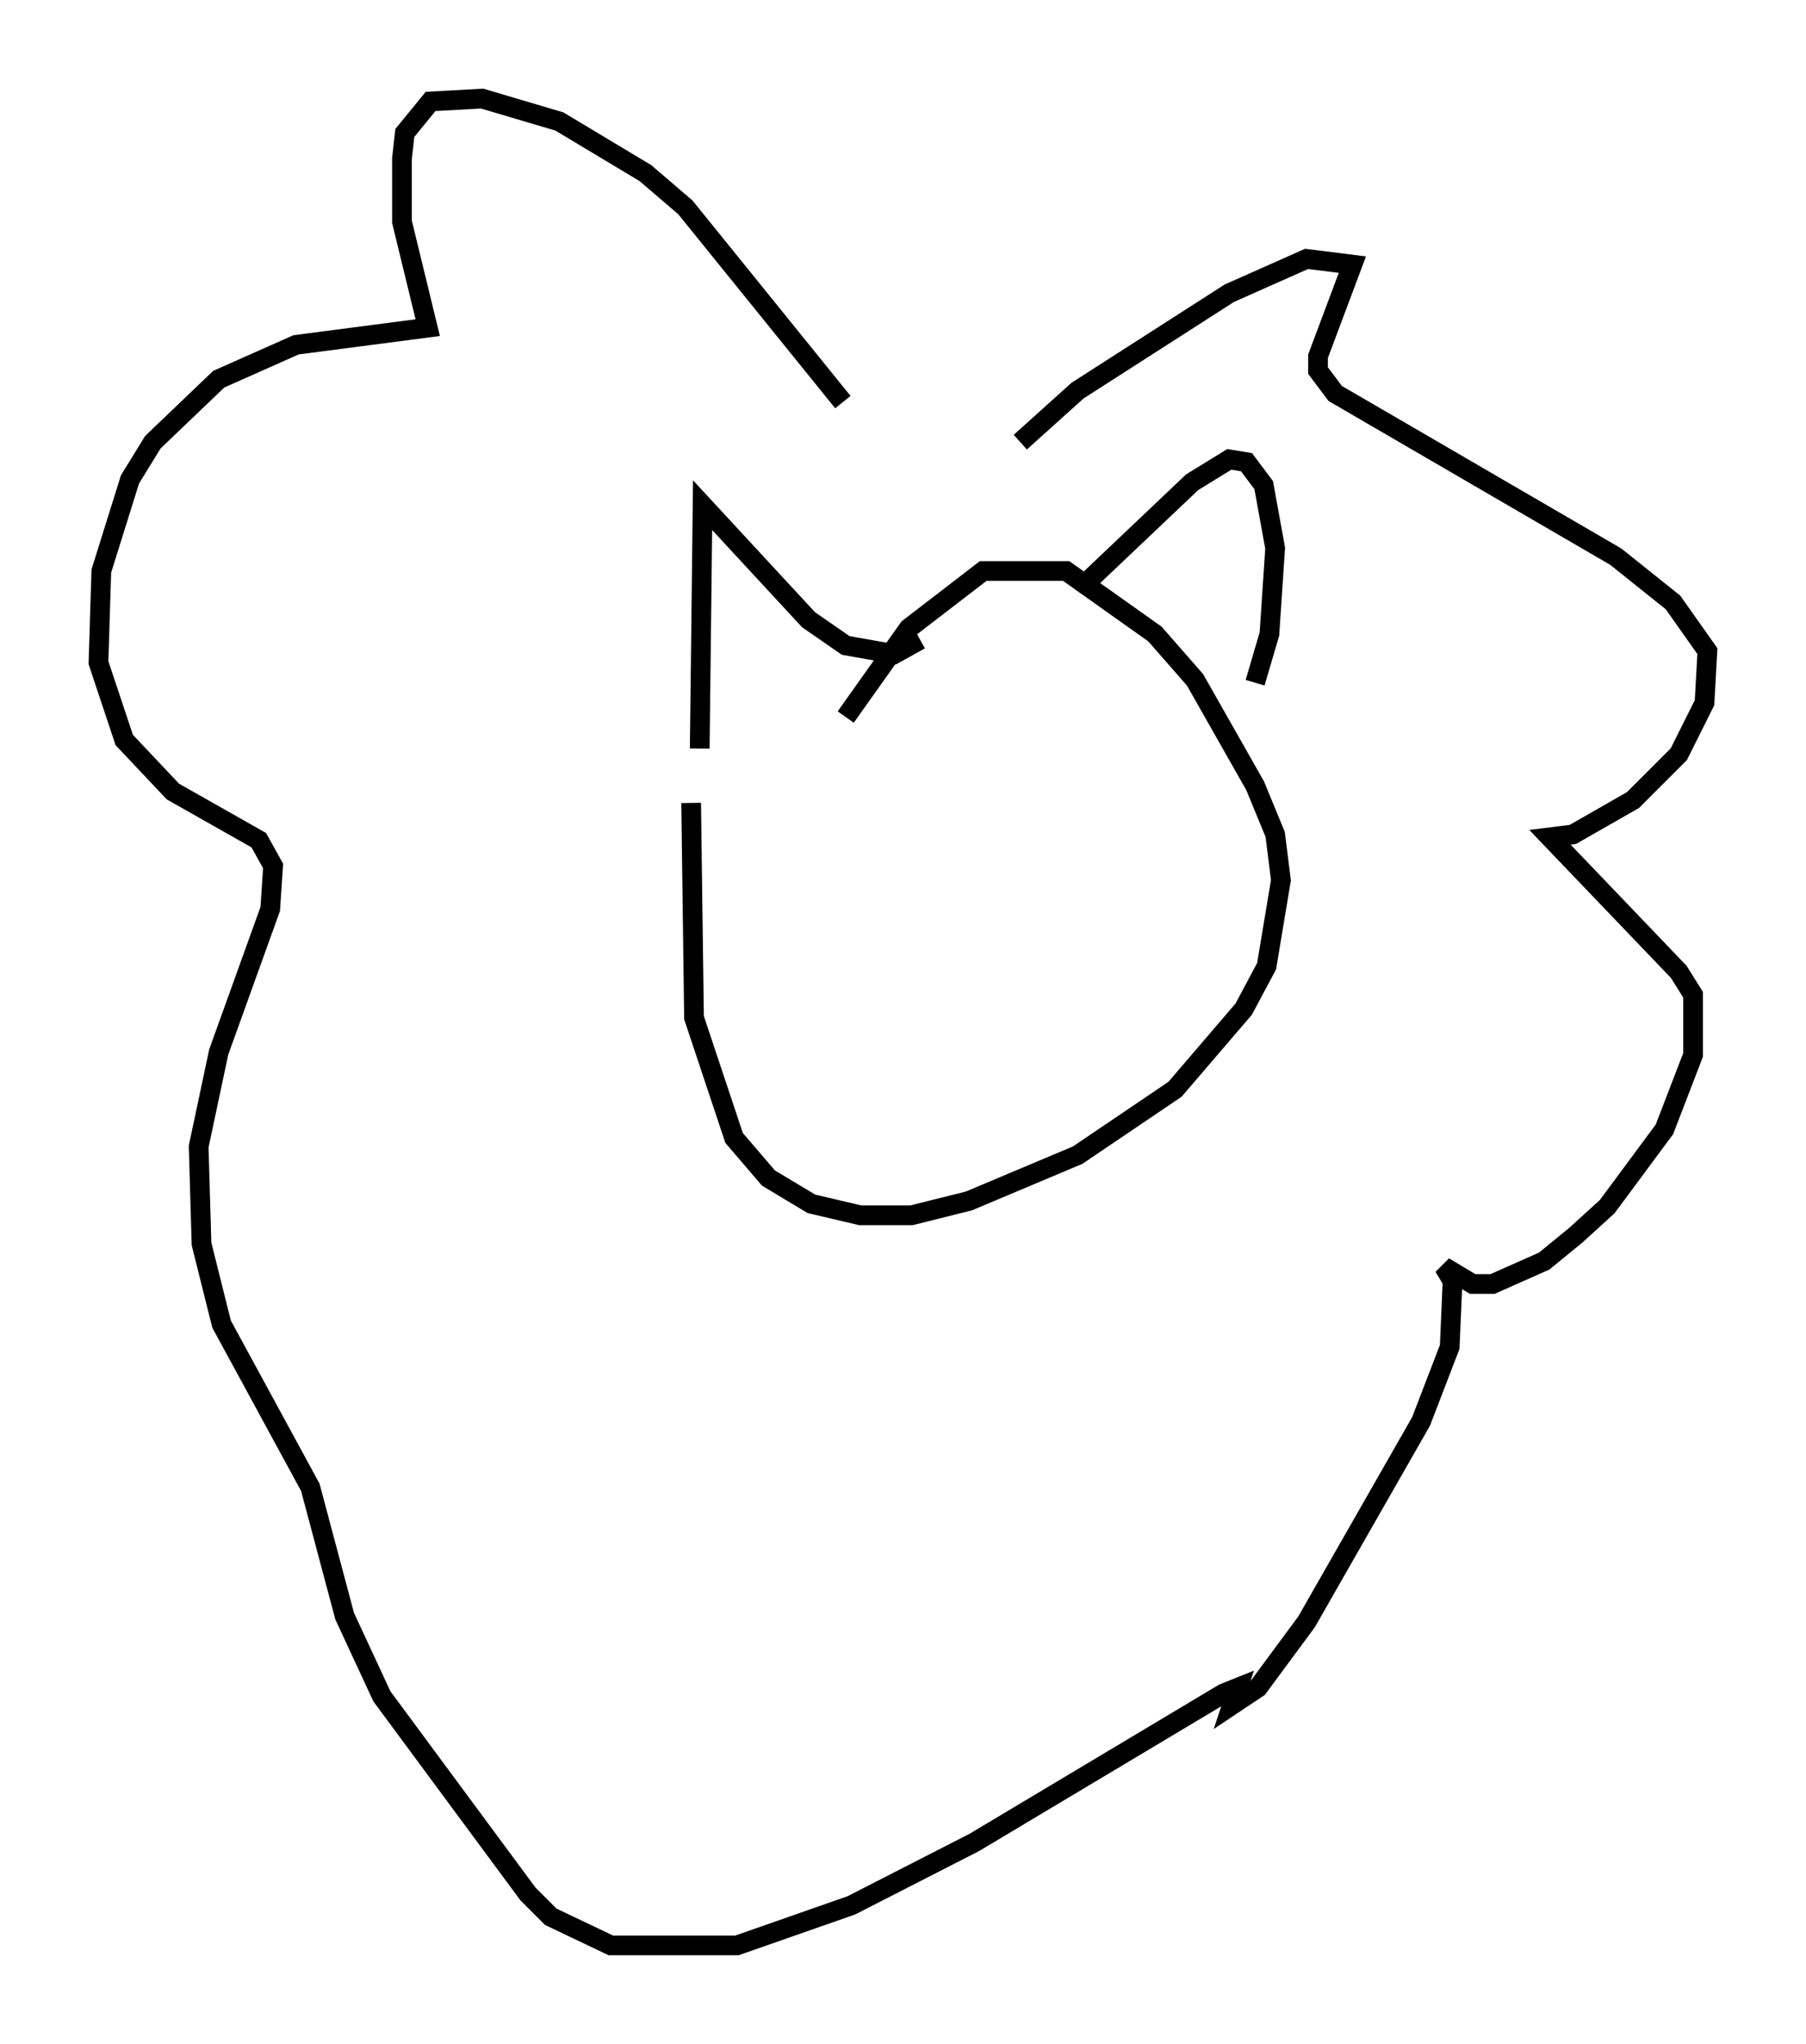 <?xml version="1.0" encoding="utf-8" ?>
<svg baseProfile="full" height="103.687" version="1.1" width="91.631" xmlns="http://www.w3.org/2000/svg" xmlns:ev="http://www.w3.org/2001/xml-events" xmlns:xlink="http://www.w3.org/1999/xlink"><defs /><rect fill="white" height="103.687" width="91.631" x="0" y="0" /><path d="M42.911, 29.983 m-7.844, 10.749 l0.145, 10.894 2.034, 6.101 l1.743, 2.034 2.179, 1.307 l2.469, 0.581 2.615, 0.0 l2.905, -0.726 5.52, -2.324 l4.939, -3.341 3.486, -4.067 l1.162, -2.179 0.726, -4.358 l-0.291, -2.324 -1.017, -2.469 l-3.05, -5.374 -2.034, -2.324 l-4.503, -3.196 -4.212, 0.0 l-3.777, 2.905 -3.196, 4.503 m-7.408, 1.598 l0.145, -12.346 5.374, 5.81 l1.888, 1.307 2.469, 0.436 l1.307, -0.726 m8.134, -2.615 l5.665, -5.374 1.888, -1.162 l0.872, 0.145 0.872, 1.162 l0.581, 3.196 -0.291, 4.358 l-0.726, 2.469 m-20.916, -14.235 l-7.989, -9.877 -2.034, -1.743 l-4.358, -2.615 -3.922, -1.162 l-2.615, 0.145 -1.307, 1.598 l-0.145, 1.307 0.0, 3.196 l1.307, 5.374 -6.682, 0.872 l-3.922, 1.743 -3.341, 3.196 l-1.162, 1.888 -1.453, 4.648 l-0.145, 4.648 1.307, 3.922 l2.469, 2.615 4.358, 2.469 l0.726, 1.307 -0.145, 2.179 l-2.615, 7.263 -1.017, 4.793 l0.145, 4.939 1.017, 4.067 l4.503, 8.279 1.743, 6.536 l1.888, 4.067 7.408, 10.022 l1.162, 1.162 3.05, 1.453 l6.391, 0.0 5.81, -2.034 l6.246, -3.196 12.637, -7.553 l0.726, -0.291 -0.291, 0.872 l1.307, -0.872 2.469, -3.341 l5.81, -10.168 1.453, -3.777 l0.145, -3.341 -0.436, -0.726 l1.453, 0.872 1.017, 0.0 l2.615, -1.162 1.598, -1.307 l1.598, -1.453 2.905, -3.922 l1.453, -3.777 0.0, -3.05 l-0.726, -1.162 -6.536, -6.827 l1.162, -0.145 3.05, -1.743 l2.324, -2.324 1.307, -2.615 l0.145, -2.615 -1.743, -2.469 l-2.905, -2.324 -14.235, -8.279 l-0.872, -1.162 0.0, -0.726 l1.743, -4.648 -2.324, -0.291 l-3.922, 1.743 -7.698, 4.939 l-2.905, 2.615 " fill="none" stroke="black" stroke-width="1" /></svg>
